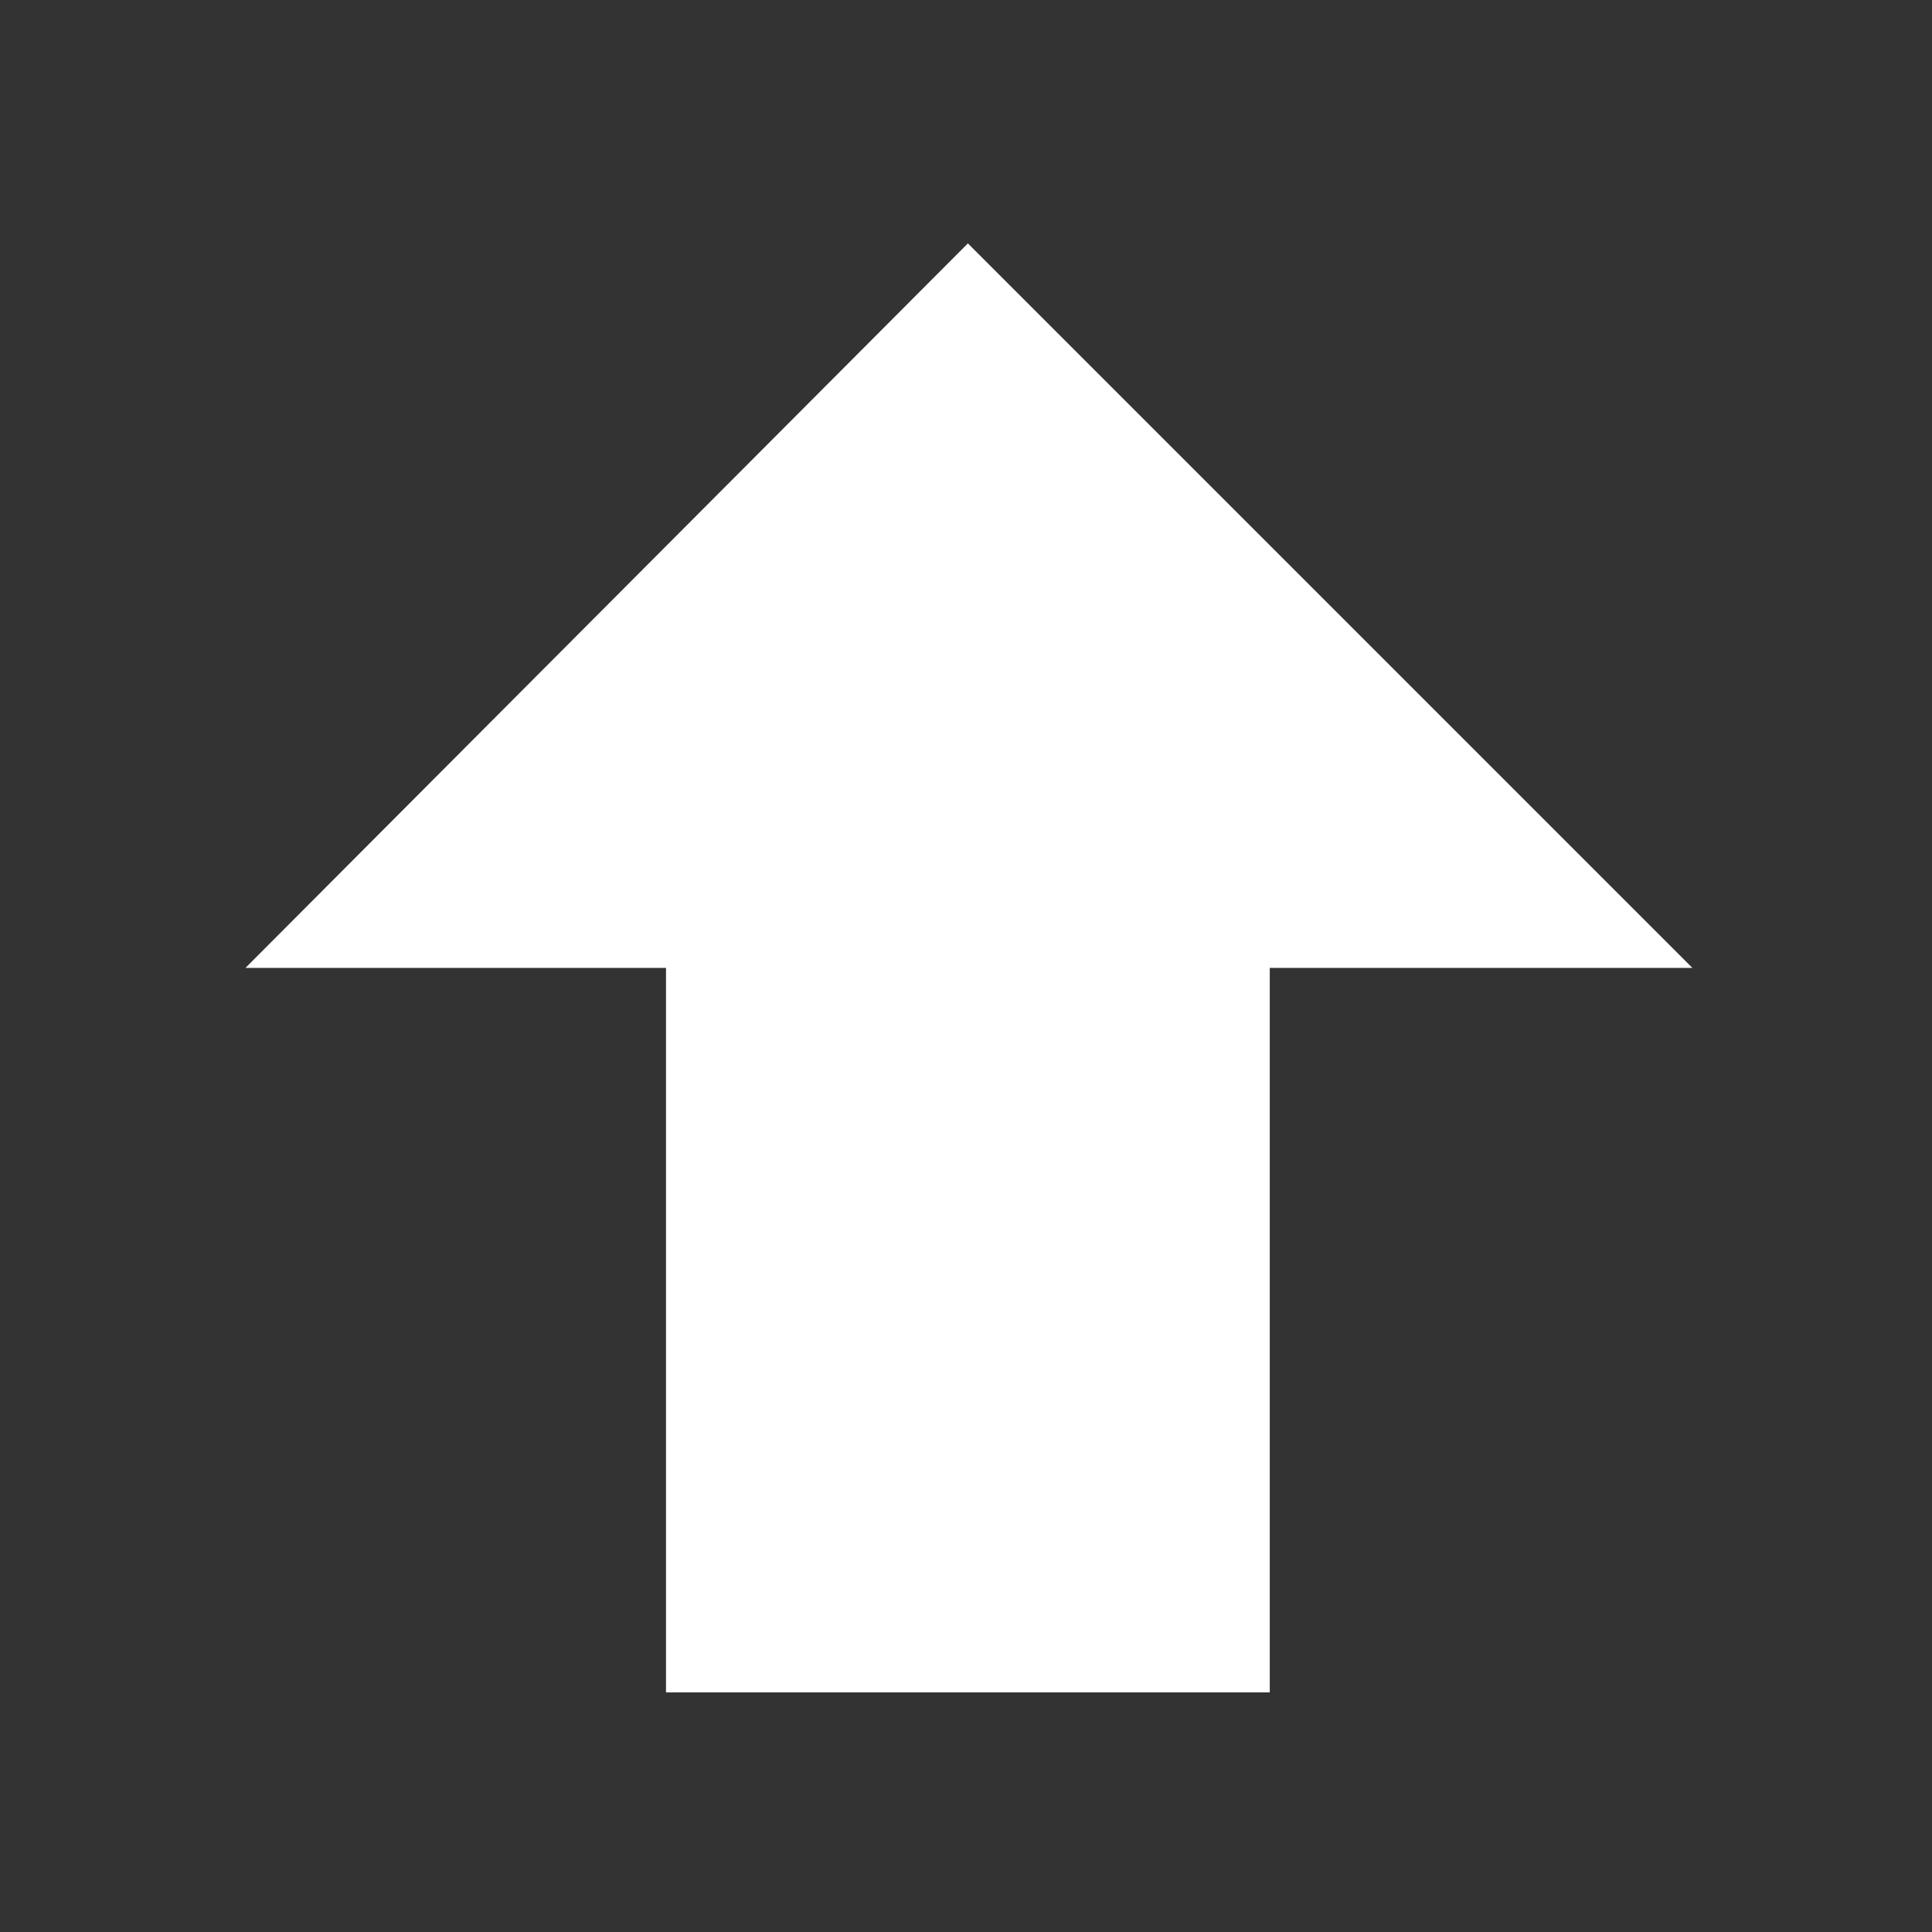 <?xml version="1.0" encoding="utf-8"?>
<svg id="Layer_1" style="enable-background:new 0 0 512 512;" x="0px" y="0px" width="512px" height="512px" viewBox="0 0 512 512" xmlns="http://www.w3.org/2000/svg">
  <rect x="0" y="0" width="512" height="512" fill="#333333" stroke="none"/>
  <polygon points="256.5 64.5 65.054 256.5 176.5 256.5 176.5 448.5 336.5 448.5 336.5 256.5 448.5 256.5" style="fill: rgb(255, 255, 255);" transform=""/>
</svg>